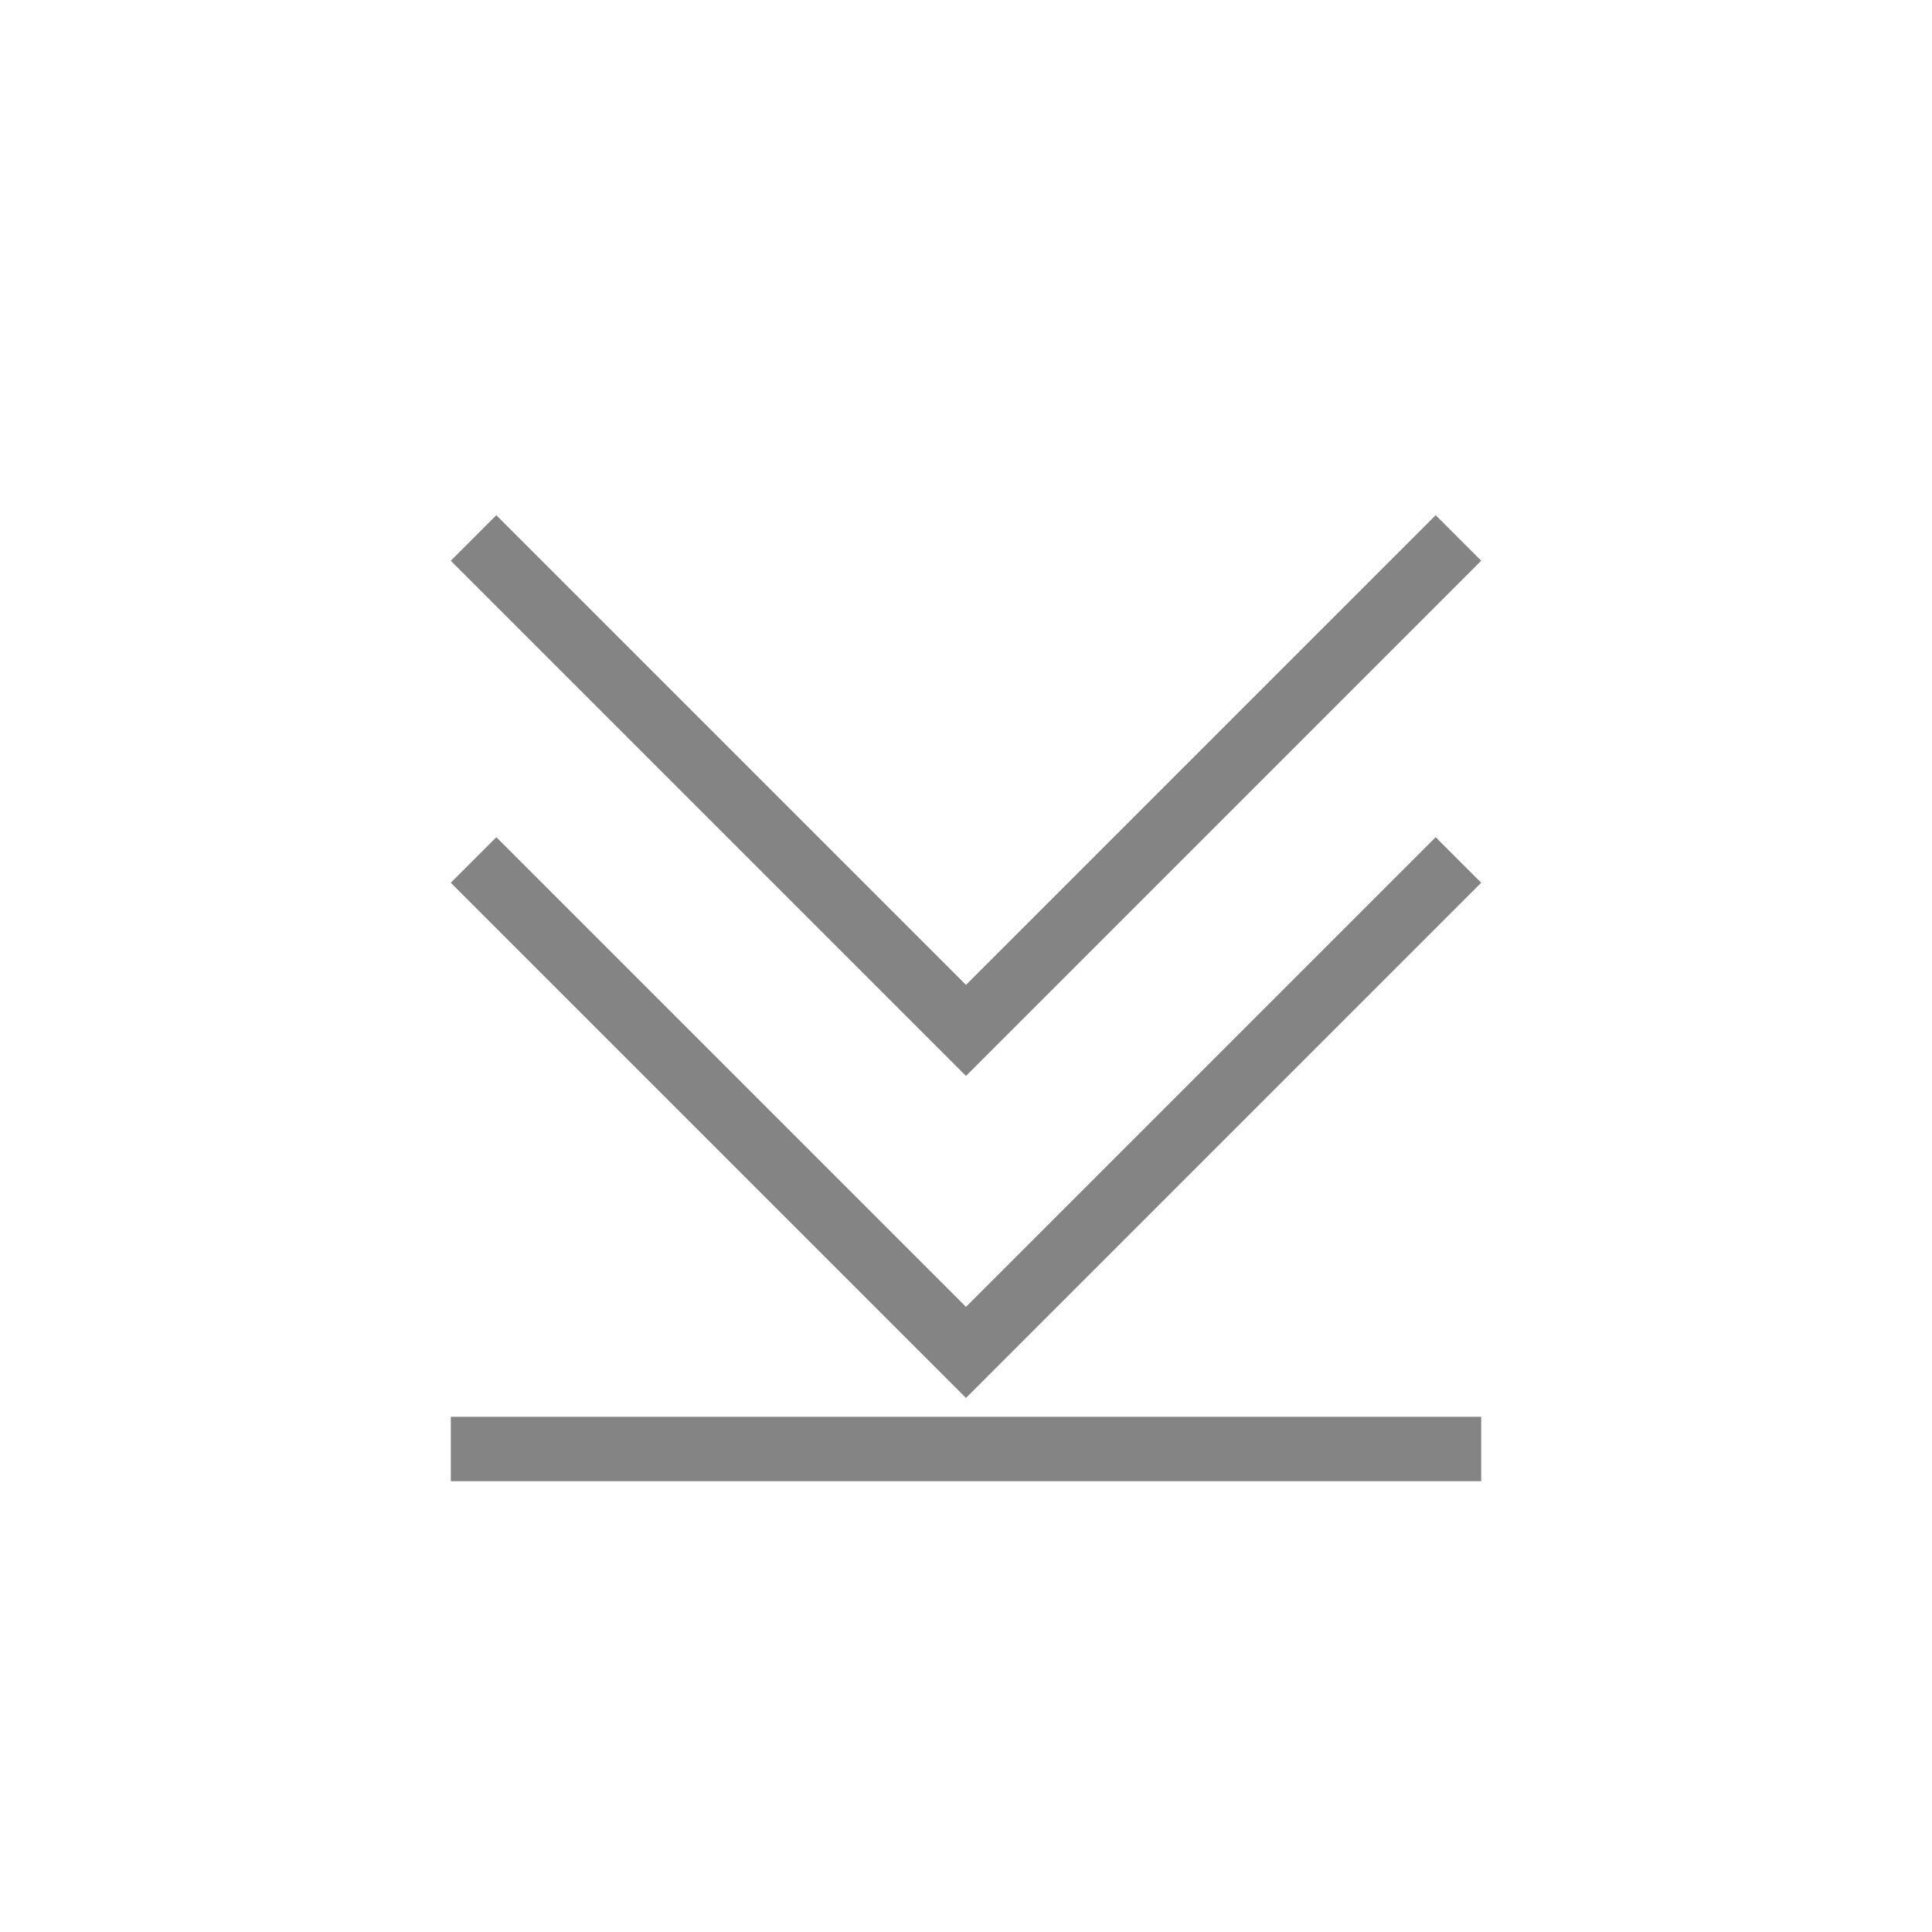 <?xml version="1.0" encoding="UTF-8" standalone="no"?>
<svg
   xmlns:dc="http://purl.org/dc/elements/1.1/"
   xmlns:cc="http://creativecommons.org/ns#"
   xmlns:rdf="http://www.w3.org/1999/02/22-rdf-syntax-ns#"
   xmlns:svg="http://www.w3.org/2000/svg"
   xmlns="http://www.w3.org/2000/svg"
   xmlns:sodipodi="http://sodipodi.sourceforge.net/DTD/sodipodi-0.dtd"
   xmlns:inkscape="http://www.inkscape.org/namespaces/inkscape"
   height="30"
   width="30"
   sodipodi:docname="go-bottom.svg"
   id="svg9"
   version="1.1"
   viewBox="0 0 30 30">
  <defs
     id="defs13" />
  <sodipodi:namedview
     fit-margin-bottom="4"
     fit-margin-right="4"
     fit-margin-left="4"
     fit-margin-top="4"
     id="namedview11"
     inkscape:window-height="480"
     inkscape:window-width="640"
     inkscape:pageshadow="2"
     inkscape:pageopacity="0"
     guidetolerance="10"
     gridtolerance="10"
     objecttolerance="10"
     borderopacity="1"
     bordercolor="#666666"
     pagecolor="#ffffff" />
  <style
     id="current-color-scheme"
     type="text/css">
        .ColorScheme-Text {
            color:#848484;
        }
    </style>
  <g
     transform="translate(4,4)"
     id="g7"
     fill="currentColor"
     class="ColorScheme-Text">
    <path
       id="path3"
       d="m 3,19 v -1 h 16 v 1 z m 8,-6.293 -8,-8 L 3.707,4 11,11.293 18.293,4 19,4.707 Z" />
    <path
       id="path5"
       d="M 11,17.707 3,9.707 3.707,9 11,16.293 18.293,9 19,9.707 Z" />
  </g>
</svg>
